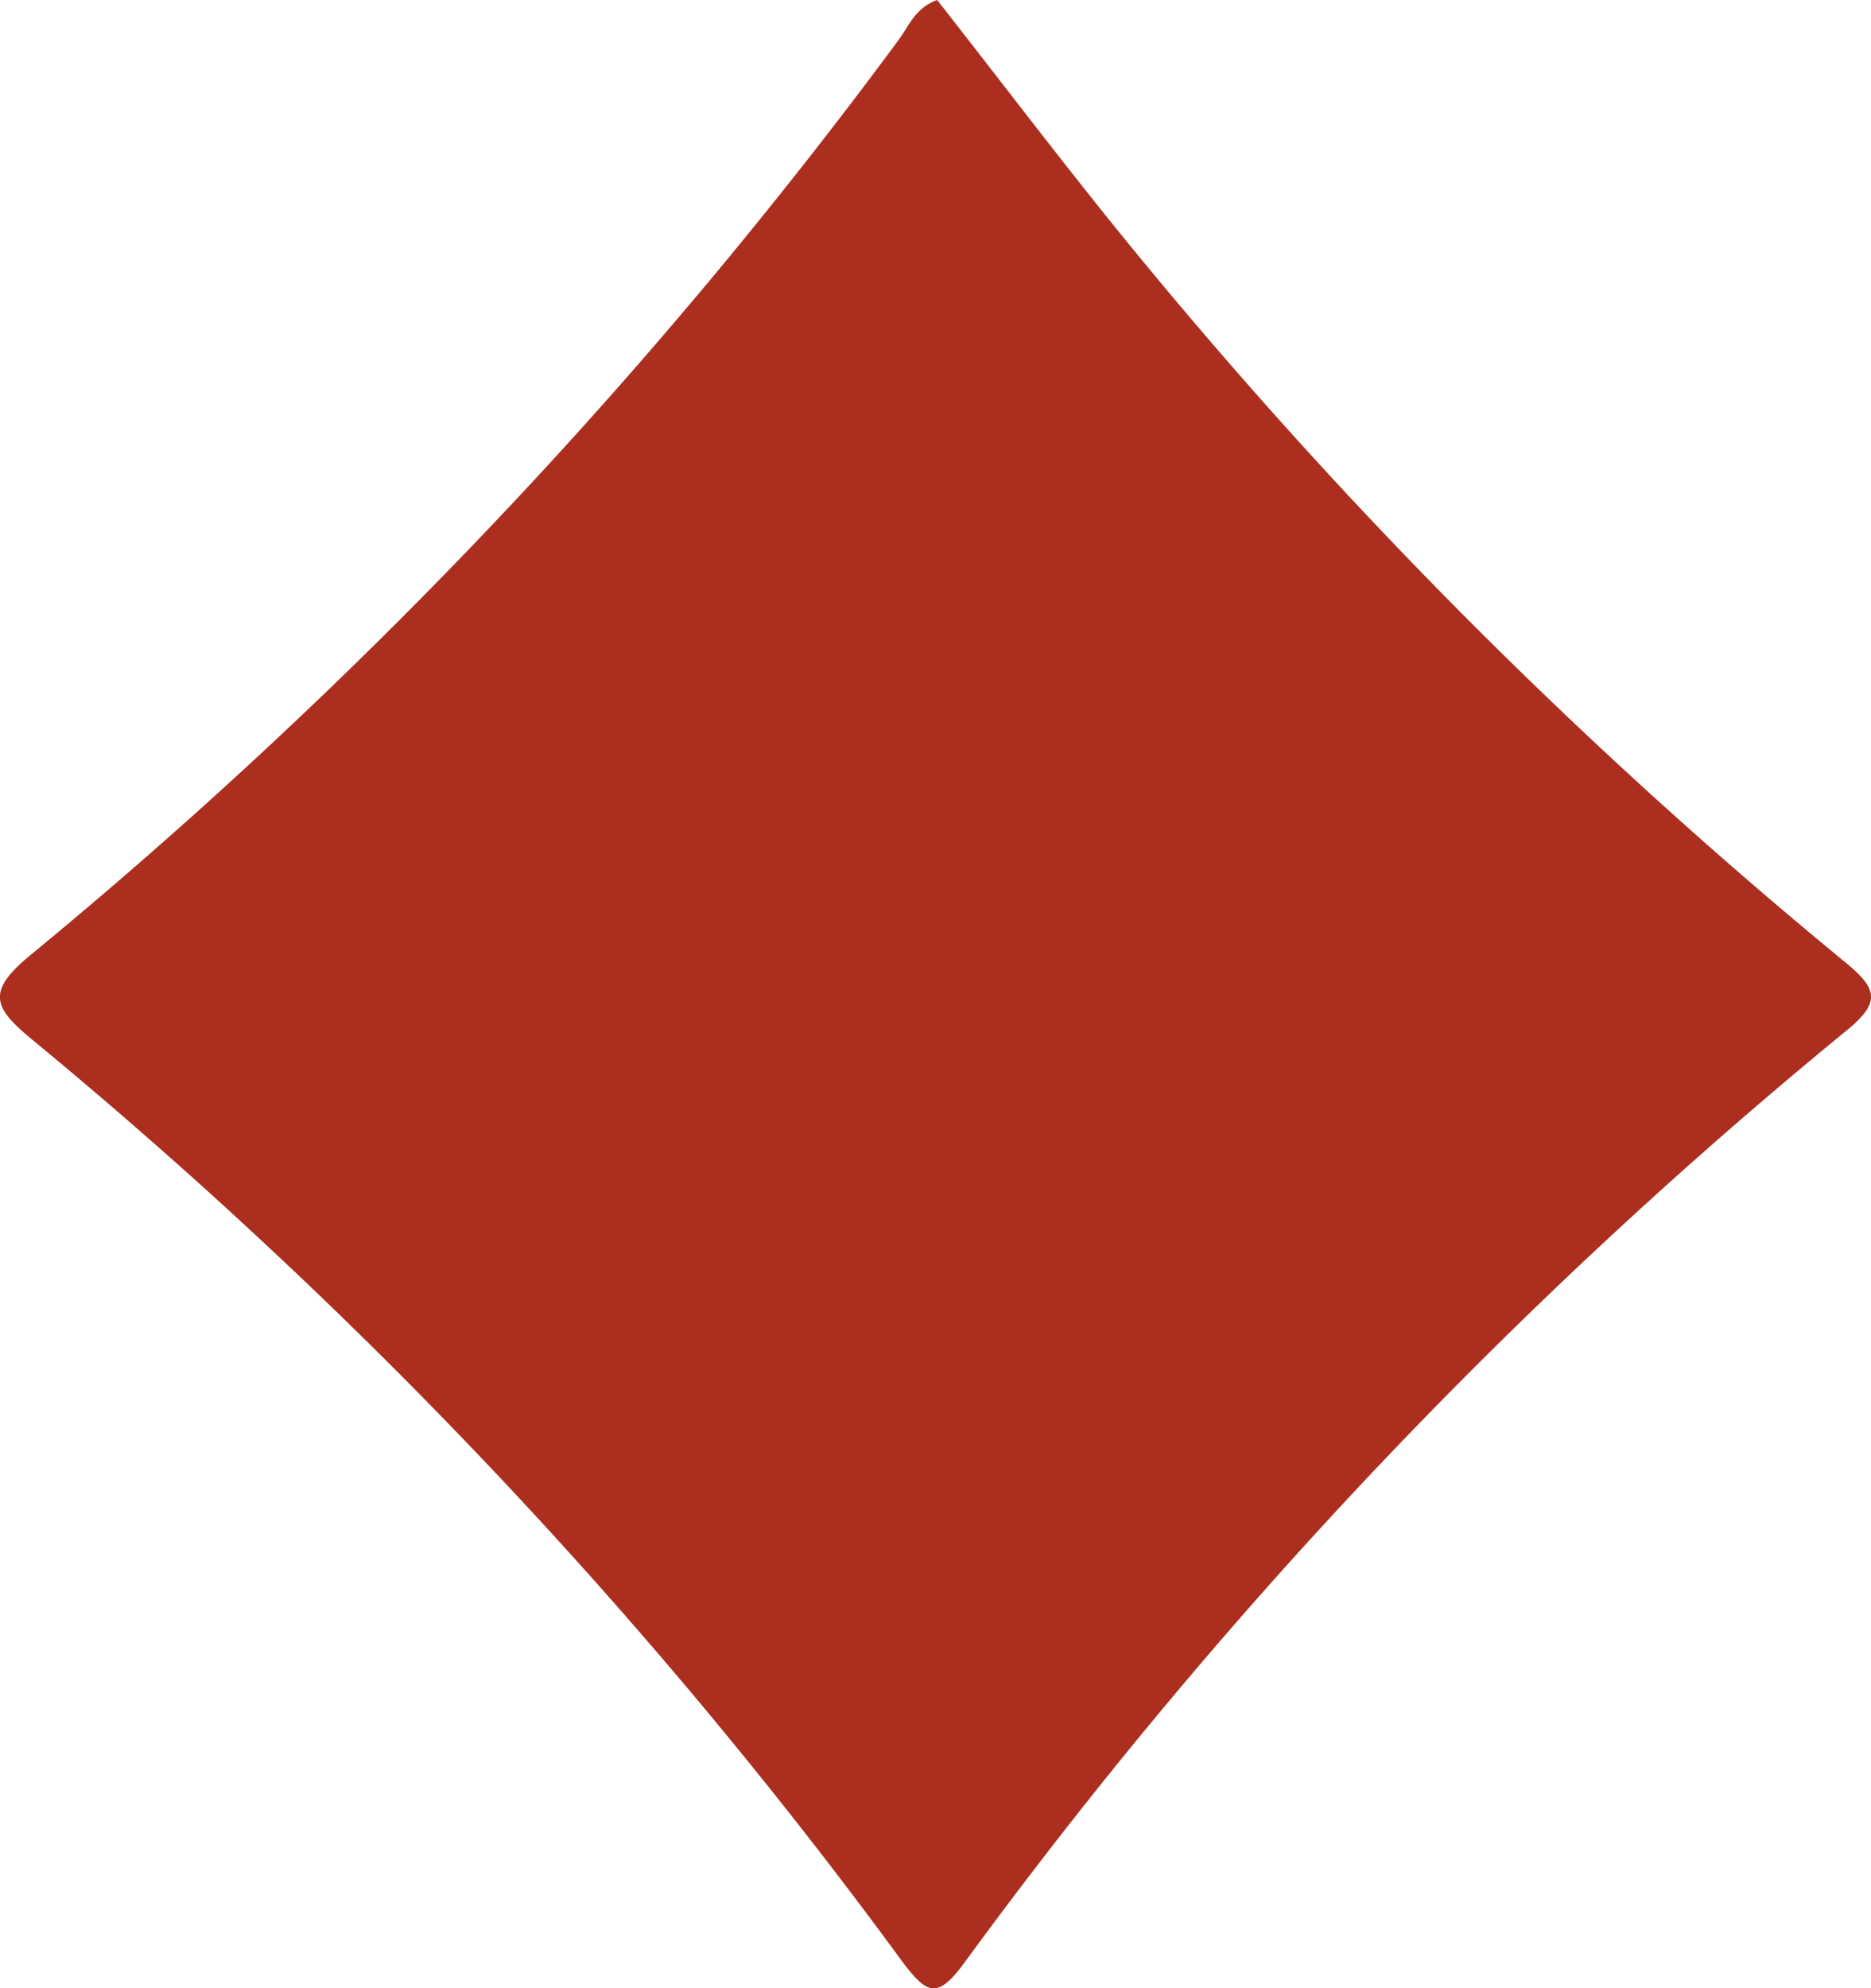 <svg xmlns="http://www.w3.org/2000/svg" viewBox="0 0 80 85"><defs><style>.cls-1{fill:#ab2e1f;}</style></defs><g id="Layer_2" data-name="Layer 2"><g id="Layer_1-2" data-name="Layer 1"><path class="cls-1" d="M40.07,0c2.71,3.45,5.34,6.93,8.11,10.33A219.17,219.17,0,0,0,78.9,41.14c1.32,1.09,1.57,1.67.1,2.88A217.2,217.2,0,0,0,41.25,83.89c-1.17,1.61-1.62,1.36-2.65,0A217.83,217.83,0,0,0,1.32,44.4c-1.59-1.32-1.89-2-.1-3.5A219.51,219.51,0,0,0,38.45,1.67C38.88,1.08,39.14.34,40.07,0Z"/></g></g></svg>